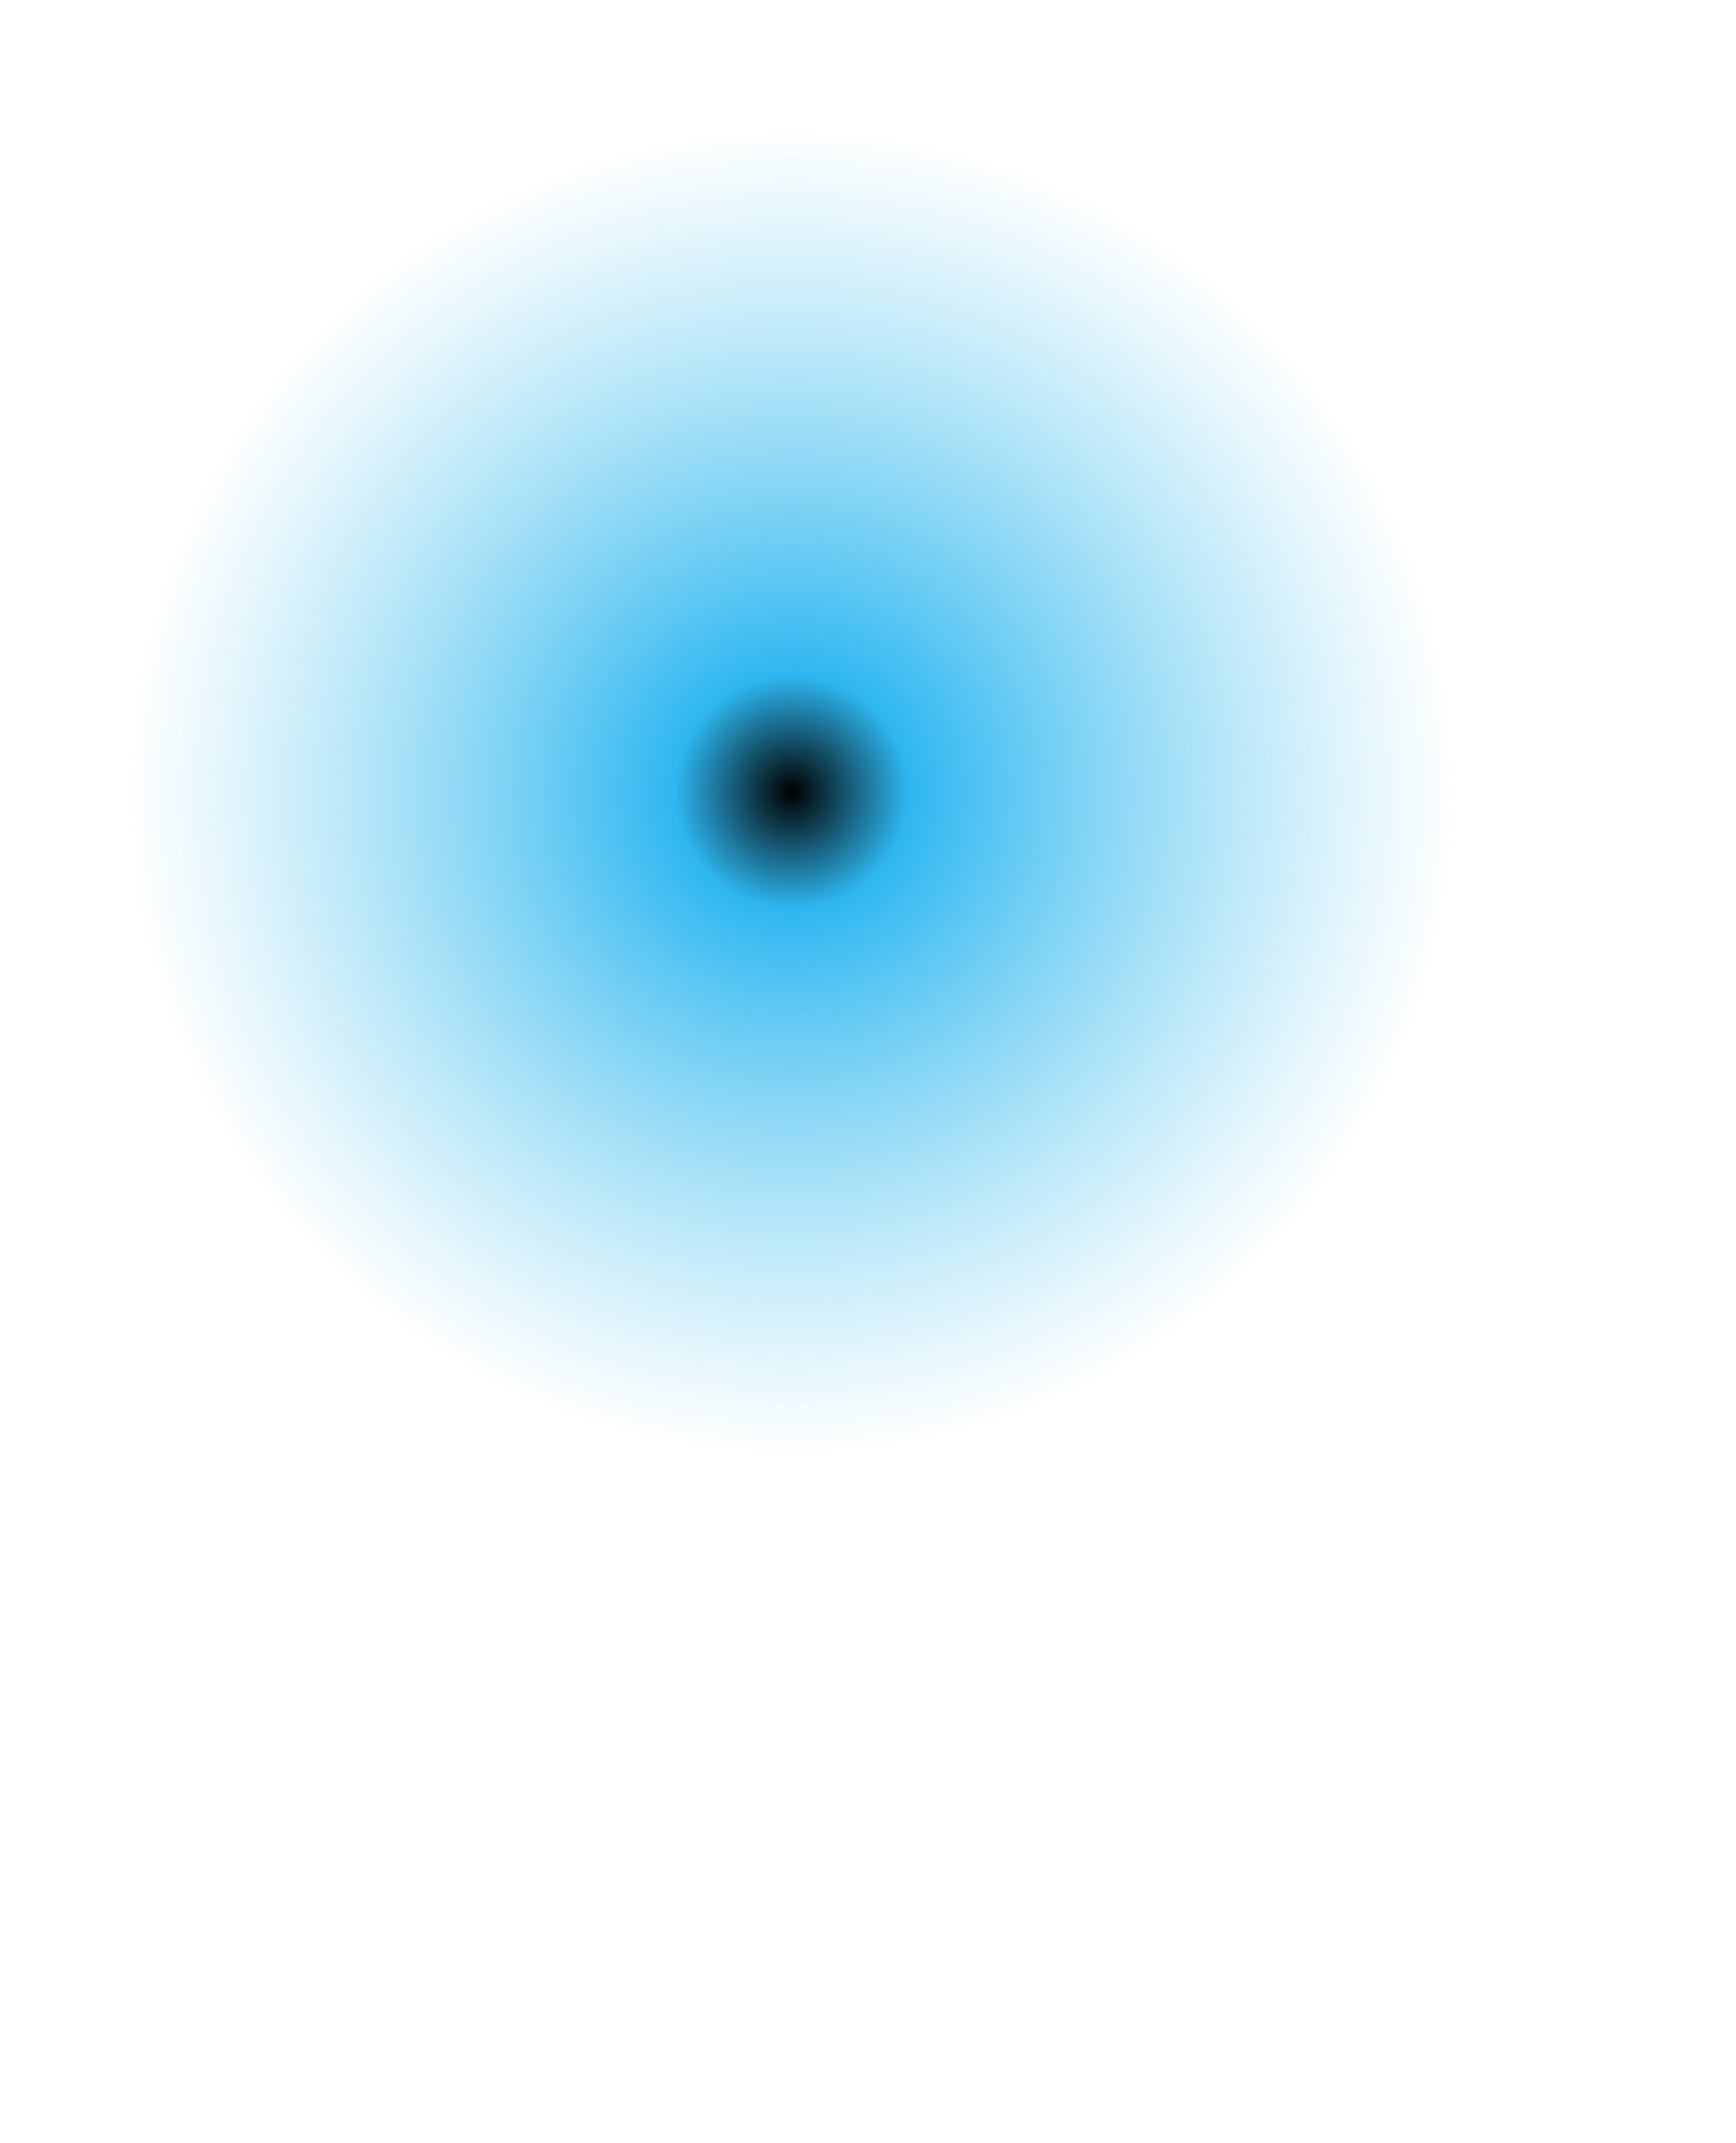 <?xml version="1.0" encoding="UTF-8" standalone="no"?>
<svg xmlns:xlink="http://www.w3.org/1999/xlink" height="10.55px" width="8.55px" xmlns="http://www.w3.org/2000/svg">
  <g transform="matrix(1.0, 0.0, 0.0, 1.0, 9.25, 3.8)">
    <path d="M-9.25 0.05 Q-9.25 1.6 -7.9 3.25 -6.6 4.85 -3.15 6.2 0.25 7.5 -1.1 5.6 -2.45 3.7 -2.3 2.4 -1.55 1.35 -1.55 0.05 -1.55 -1.55 -2.7 -2.65 L-2.8 -2.75 -2.75 -2.75 Q-3.9 -3.8 -5.4 -3.8 -7.0 -3.8 -8.1 -2.65 -9.25 -1.55 -9.25 0.05" fill="url(#gradient0)" fill-rule="evenodd" stroke="none">
      <animate attributeName="d" dur="2s" repeatCount="indefinite" values="M-9.25 0.05 Q-9.25 1.6 -7.9 3.25 -6.6 4.85 -3.15 6.2 0.25 7.5 -1.1 5.6 -2.45 3.7 -2.3 2.4 -1.55 1.35 -1.55 0.05 -1.55 -1.55 -2.7 -2.65 L-2.8 -2.75 -2.75 -2.75 Q-3.9 -3.8 -5.4 -3.8 -7.0 -3.8 -8.1 -2.65 -9.25 -1.55 -9.25 0.05;M-9.25 0.05 Q-9.25 1.6 -7.9 3.25 -6.6 4.85 -3.15 6.2 0.25 7.5 -1.1 5.6 -2.45 3.7 -2.3 2.4 -1.55 1.35 -1.55 0.05 -1.55 -1.55 -2.7 -2.65 L-2.8 -2.75 -2.75 -2.75 Q-3.9 -3.8 -5.4 -3.8 -7.0 -3.8 -8.1 -2.65 -9.25 -1.55 -9.25 0.05"/>
    </path>
    <path d="M-9.25 0.05 Q-9.25 -1.55 -8.1 -2.65 -7.0 -3.8 -5.4 -3.8 -3.9 -3.8 -2.75 -2.75 L-2.8 -2.75 -2.7 -2.65 Q-1.55 -1.55 -1.55 0.05 -1.55 1.35 -2.3 2.4 -2.45 3.7 -1.1 5.6 0.25 7.5 -3.15 6.2 -6.6 4.85 -7.9 3.25 -9.25 1.6 -9.25 0.05" fill="none" stroke="#000000" stroke-linecap="round" stroke-linejoin="round" stroke-opacity="0.0" stroke-width="1.0">
      <animate attributeName="stroke" dur="2s" repeatCount="indefinite" values="#000000;#000001"/>
      <animate attributeName="stroke-width" dur="2s" repeatCount="indefinite" values="0.0;0.0"/>
      <animate attributeName="fill-opacity" dur="2s" repeatCount="indefinite" values="0.0;0.0"/>
      <animate attributeName="d" dur="2s" repeatCount="indefinite" values="M-9.25 0.05 Q-9.25 -1.55 -8.1 -2.65 -7.0 -3.8 -5.4 -3.8 -3.9 -3.8 -2.75 -2.75 L-2.8 -2.75 -2.7 -2.65 Q-1.55 -1.55 -1.55 0.05 -1.55 1.35 -2.3 2.4 -2.45 3.7 -1.1 5.6 0.25 7.5 -3.15 6.2 -6.6 4.85 -7.9 3.25 -9.25 1.6 -9.25 0.05;M-9.25 0.05 Q-9.25 -1.55 -8.1 -2.65 -7.0 -3.8 -5.4 -3.8 -3.9 -3.8 -2.75 -2.75 L-2.8 -2.75 -2.7 -2.65 Q-1.55 -1.55 -1.55 0.05 -1.55 1.35 -2.3 2.4 -2.45 3.7 -1.1 5.6 0.25 7.5 -3.15 6.2 -6.6 4.85 -7.9 3.25 -9.25 1.6 -9.25 0.05"/>
    </path>
  </g>
  <defs>
    <radialGradient cx="0" cy="0" gradientTransform="matrix(0.004, 0.0, 0.0, 0.004, -5.35, 0.1)" gradientUnits="userSpaceOnUse" id="gradient0" r="819.2" spreadMethod="pad">
      <animateTransform additive="replace" attributeName="gradientTransform" dur="2s" from="1" repeatCount="indefinite" to="1" type="scale"/>
      <animateTransform additive="sum" attributeName="gradientTransform" dur="2s" from="-5.35 0.1" repeatCount="indefinite" to="-5.5 -0.15" type="translate"/>
      <animateTransform additive="sum" attributeName="gradientTransform" dur="2s" from="0.0" repeatCount="indefinite" to="0.0" type="rotate"/>
      <animateTransform additive="sum" attributeName="gradientTransform" dur="2s" from="0.004 0.004" repeatCount="indefinite" to="0.01 0.01" type="scale"/>
      <animateTransform additive="sum" attributeName="gradientTransform" dur="2s" from="0.0" repeatCount="indefinite" to="0.0" type="skewX"/>
      <stop offset="0.176" stop-color="#2eb7f1">
        <animate attributeName="offset" dur="2s" repeatCount="indefinite" values="0.176;0.18"/>
        <animate attributeName="stop-color" dur="2s" repeatCount="indefinite" values="#2eb7f1;#2eb7f2"/>
        <animate attributeName="stop-opacity" dur="2s" repeatCount="indefinite" values="1.0;1.0"/>
      </stop>
      <stop offset="1.0" stop-color="#70cfef" stop-opacity="0.0">
        <animate attributeName="offset" dur="2s" repeatCount="indefinite" values="1.0;1.0"/>
        <animate attributeName="stop-color" dur="2s" repeatCount="indefinite" values="#70cfef;#70cff0"/>
        <animate attributeName="stop-opacity" dur="2s" repeatCount="indefinite" values="0.0;0.0"/>
      </stop>
    </radialGradient>
  </defs>
</svg>
